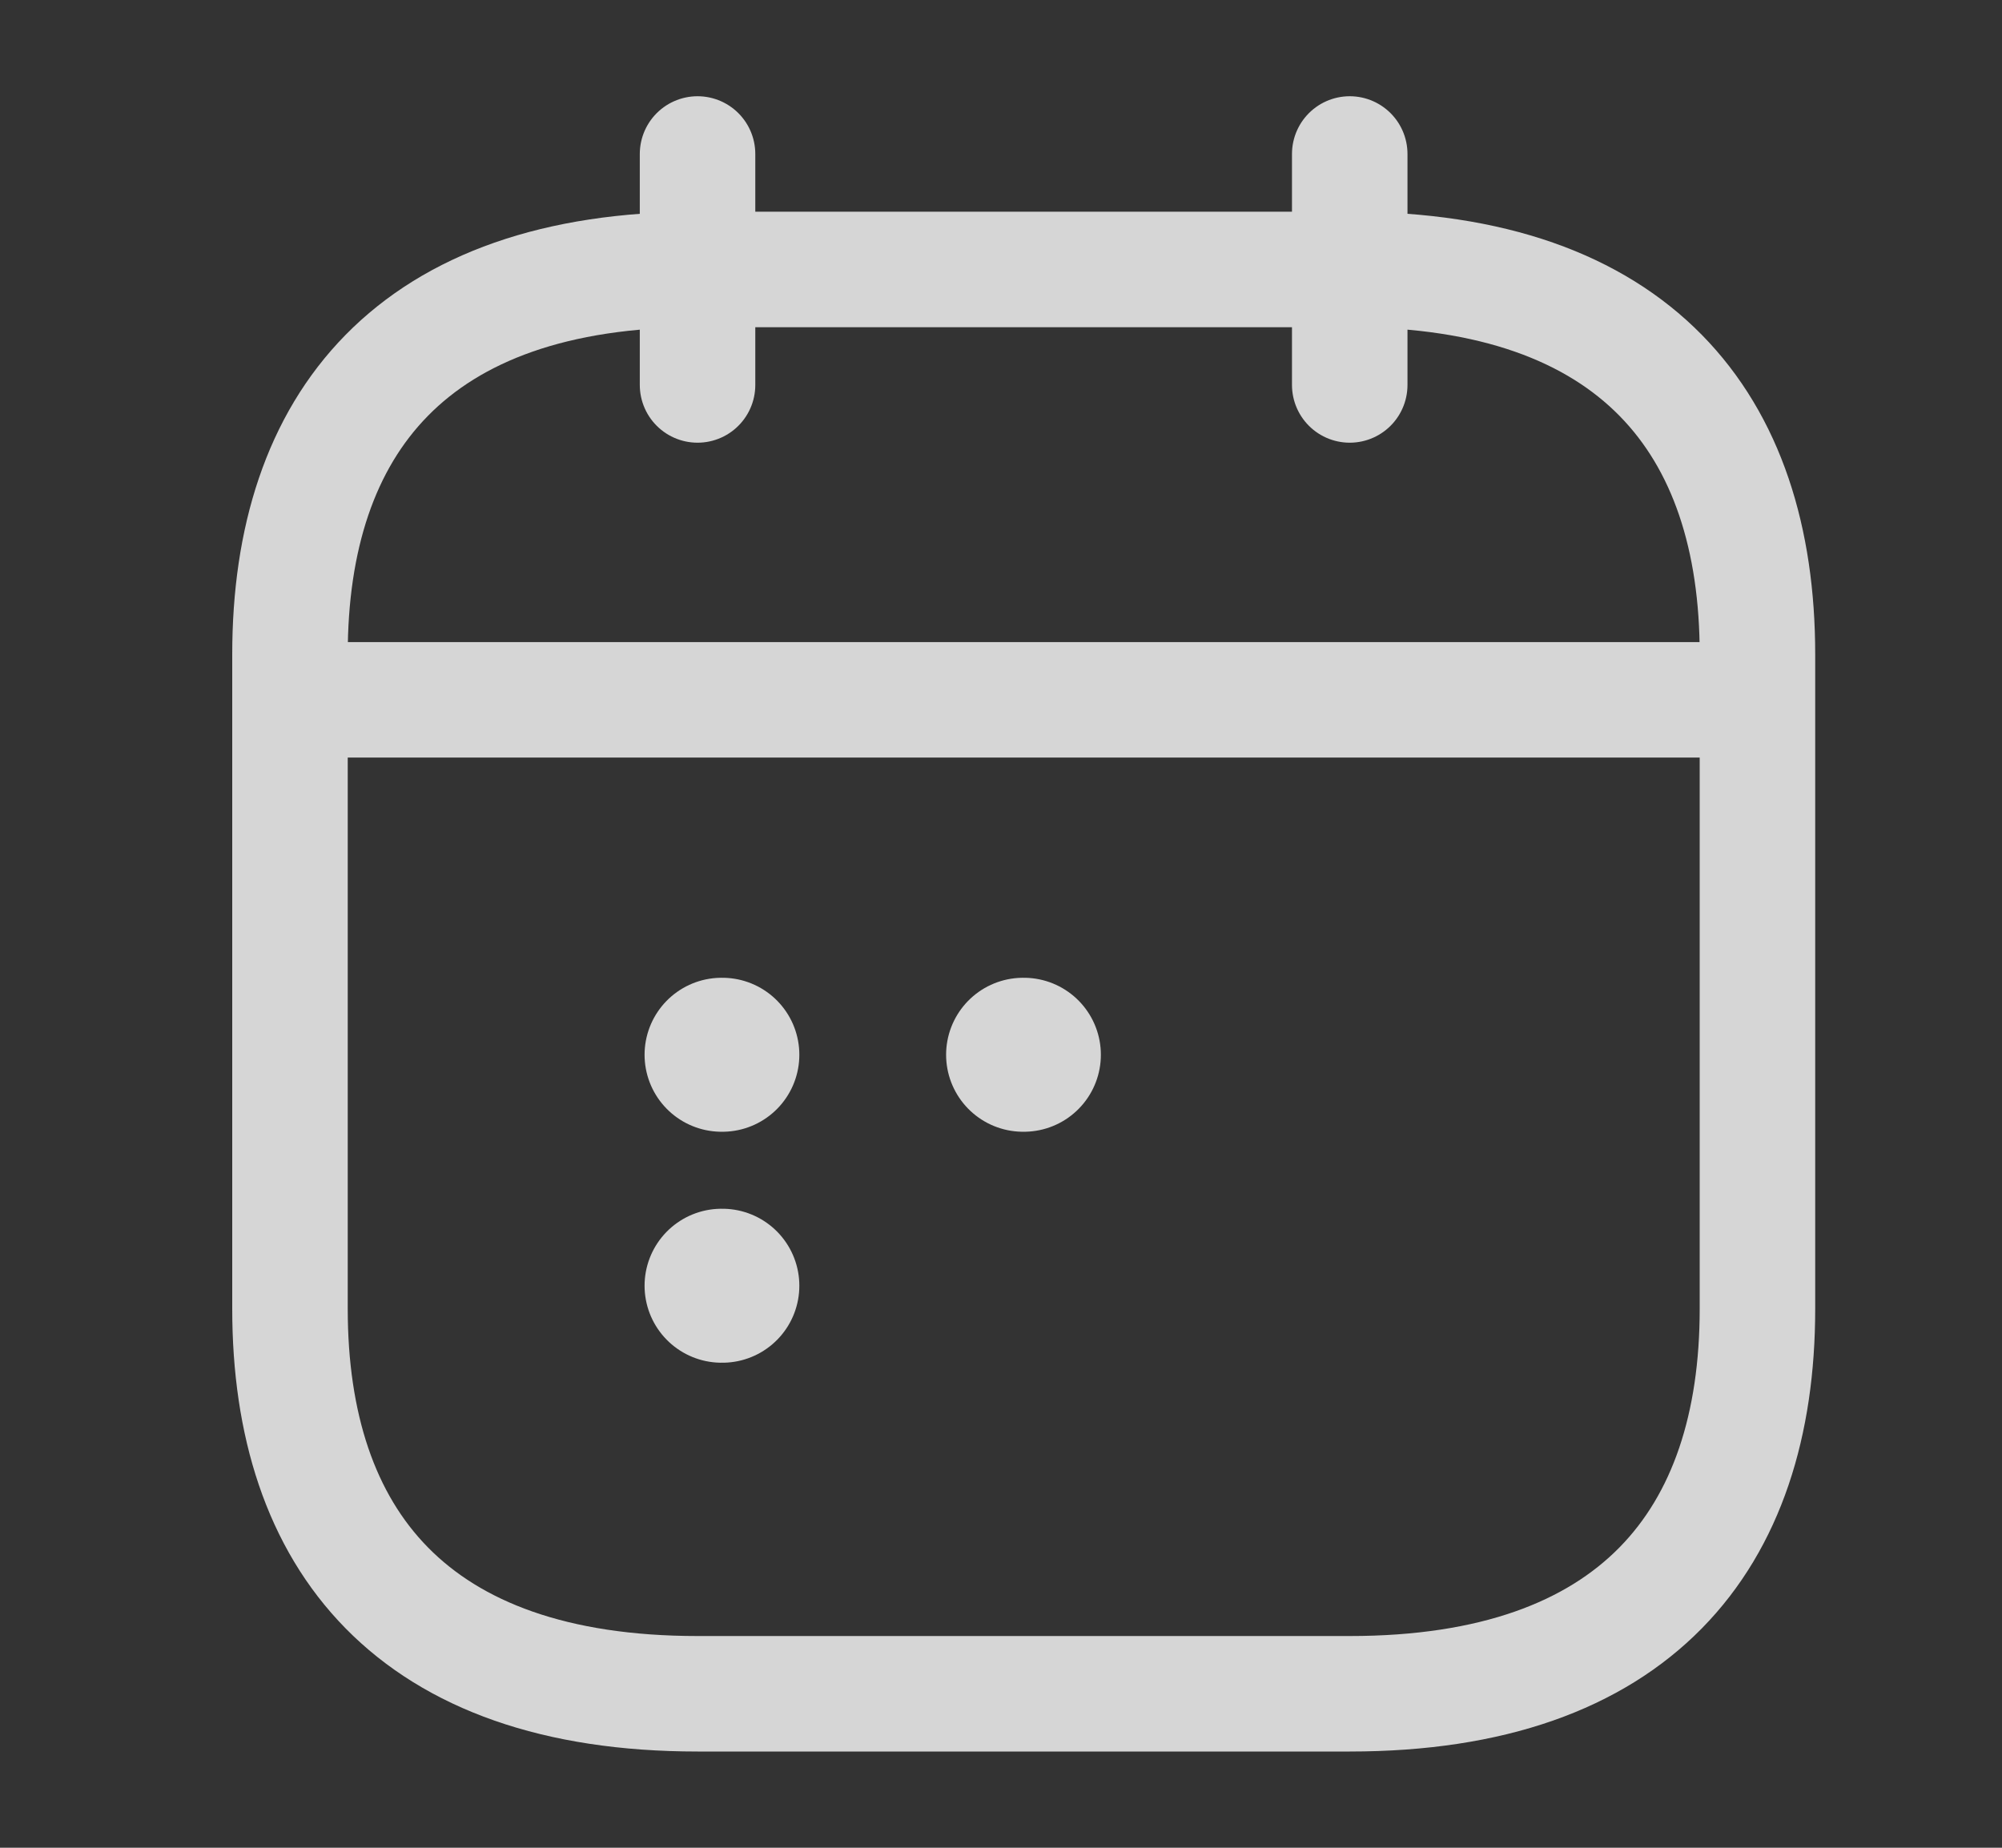 <svg width="26" height="24" viewBox="0 0 26 24" fill="none" xmlns="http://www.w3.org/2000/svg">
<rect x="0" y="0" width="26" height="24" fill="#333333" stroke="none"/>
<g opacity="0.8">
<path d="M9.059 2V5" stroke="white" stroke-width="1.5" stroke-miterlimit="10" stroke-linecap="round" stroke-linejoin="round"/>
<path d="M17.529 2V5" stroke="white" stroke-width="1.5" stroke-miterlimit="10" stroke-linecap="round" stroke-linejoin="round"/>
<path d="M4.293 9.09H22.293" stroke="white" stroke-width="1.5" stroke-miterlimit="10" stroke-linecap="round" stroke-linejoin="round"/>
<path d="M22.824 8.5V17C22.824 20 21.236 22 17.53 22H9.06C5.354 22 3.766 20 3.766 17V8.5C3.766 5.5 5.354 3.5 9.06 3.5H17.53C21.236 3.5 22.824 5.5 22.824 8.5Z" stroke="white" stroke-width="1.5" stroke-miterlimit="10" stroke-linecap="round" stroke-linejoin="round"/>
<path d="M13.287 13.7H13.297" stroke="white" stroke-width="2" stroke-linecap="round" stroke-linejoin="round"/>
<path d="M9.371 13.7H9.381" stroke="white" stroke-width="2" stroke-linecap="round" stroke-linejoin="round"/>
<path d="M9.371 16.7H9.381" stroke="white" stroke-width="2" stroke-linecap="round" stroke-linejoin="round"/>
</g>
</svg>
